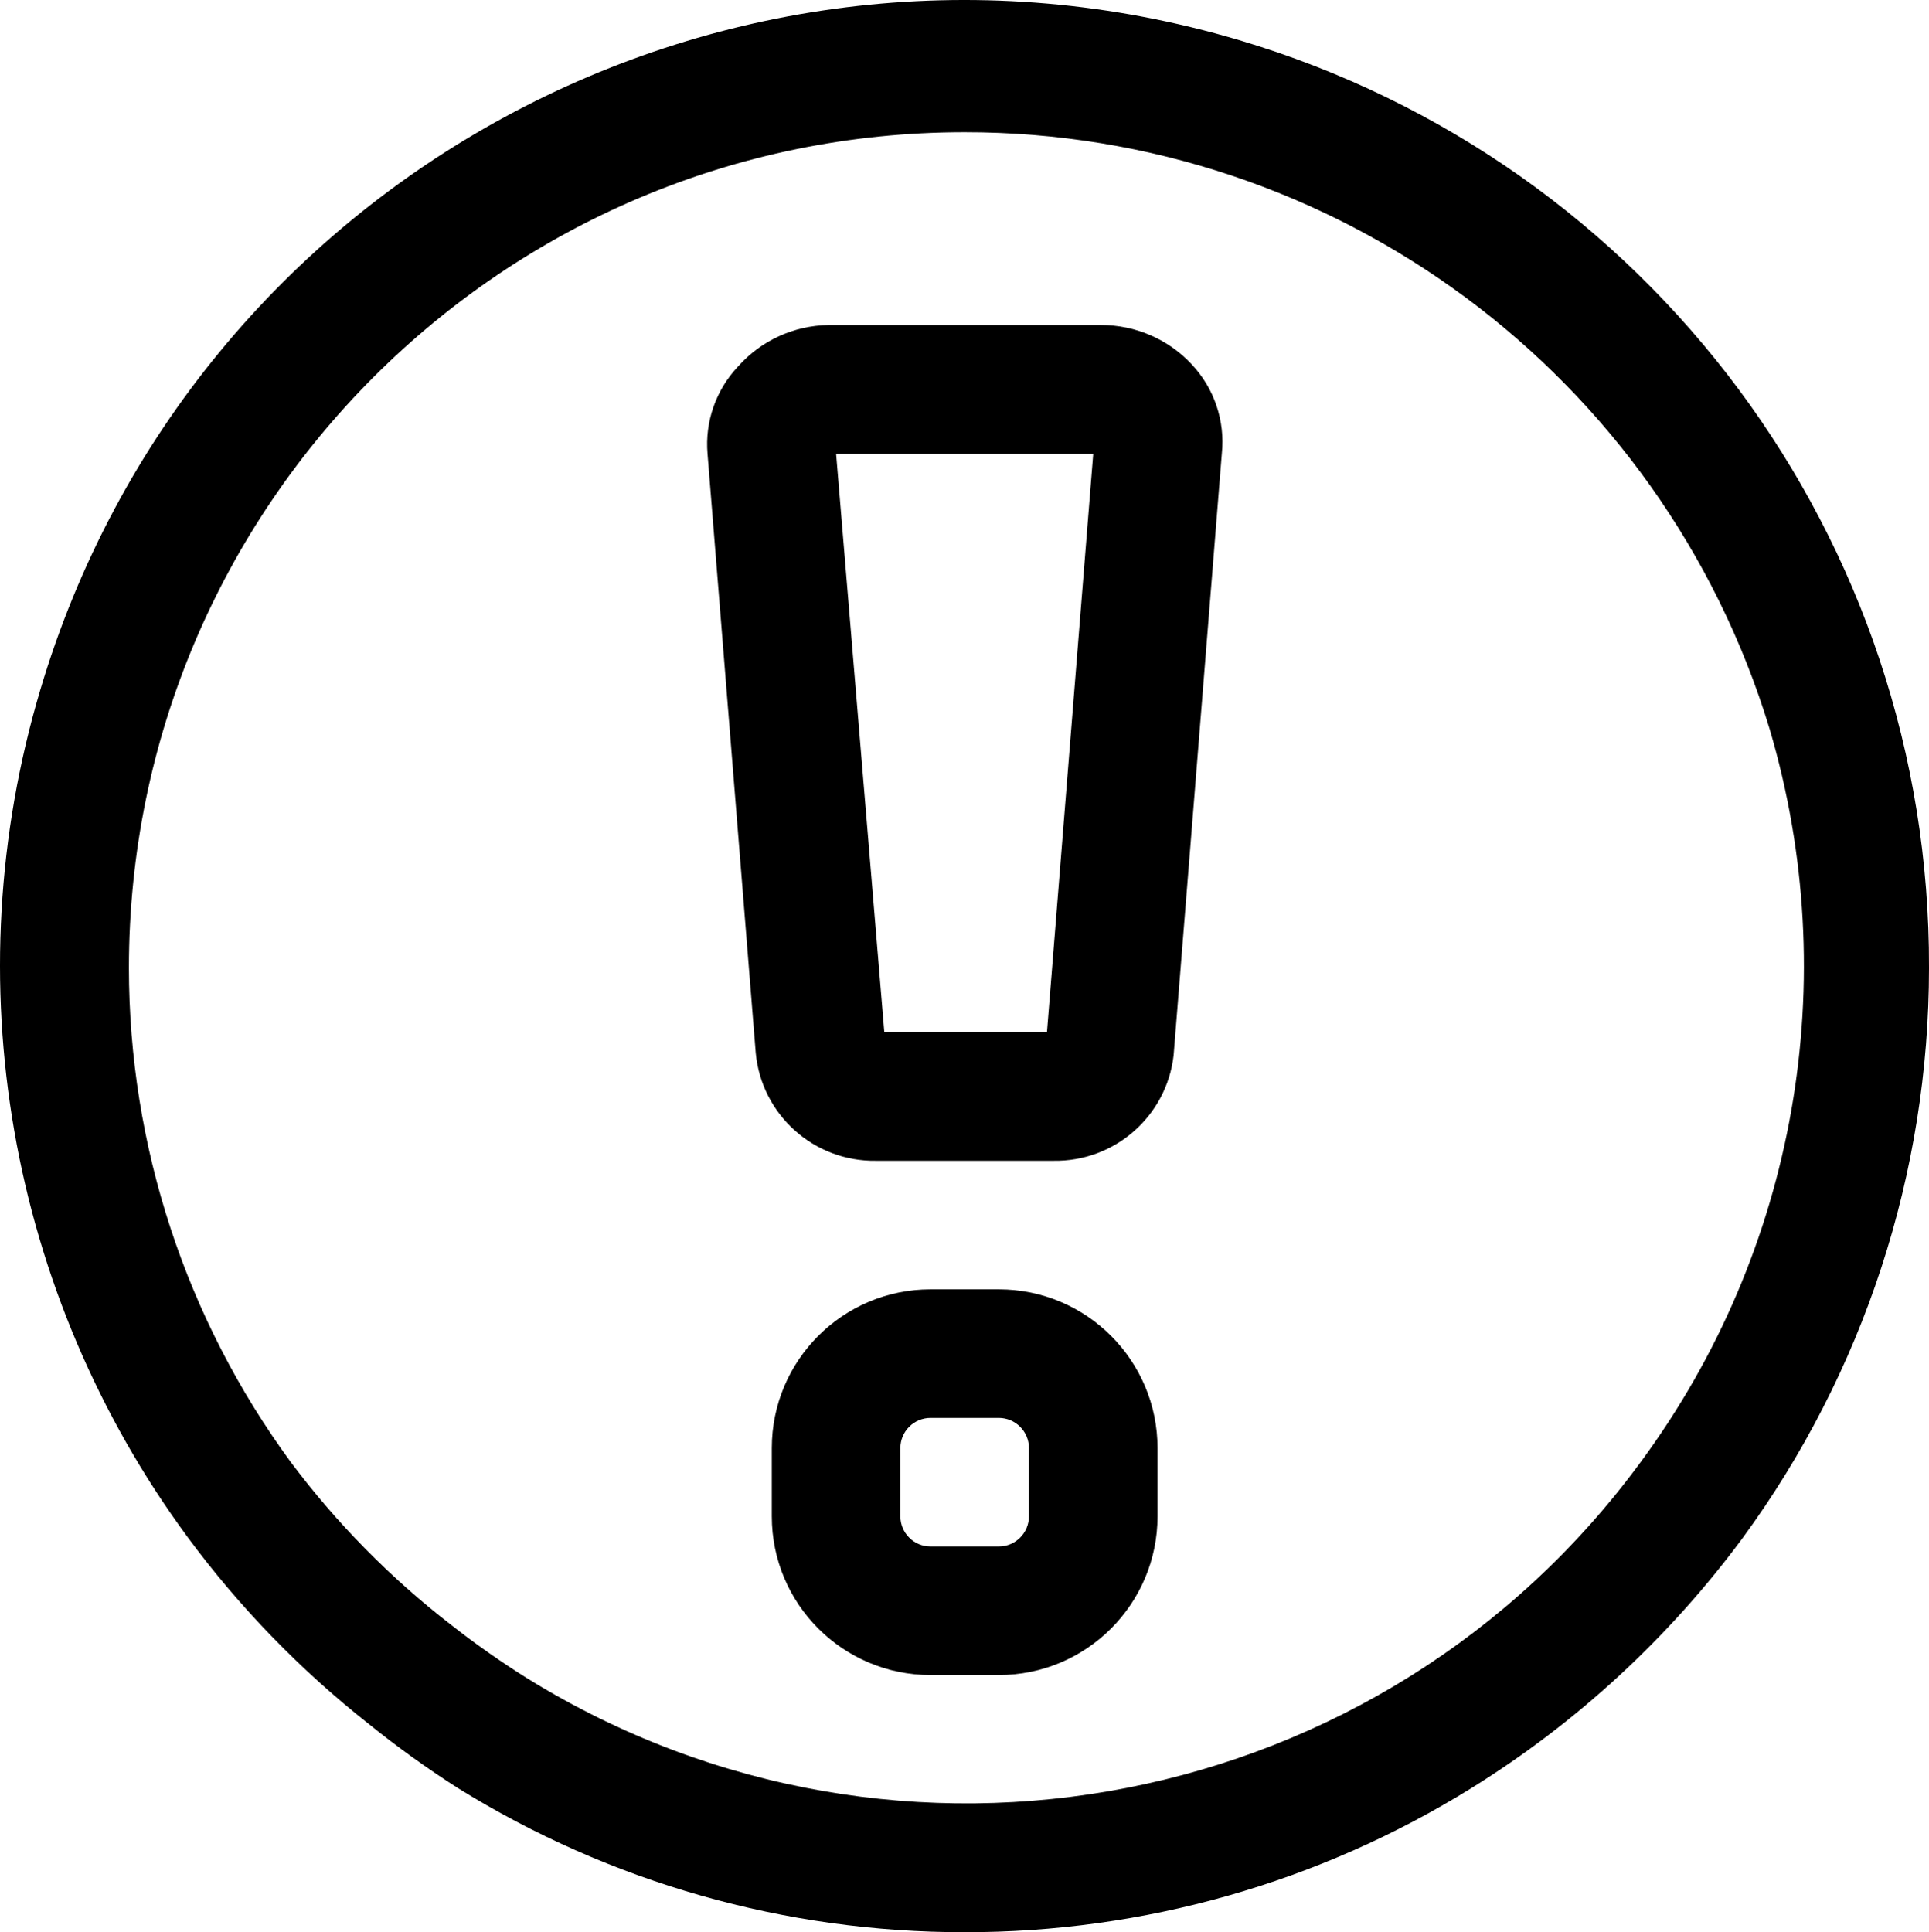 <?xml version="1.0" encoding="UTF-8" standalone="no"?>
<svg
   xmlns:dc="http://purl.org/dc/elements/1.1/"
   xmlns:cc="http://creativecommons.org/ns#"
   xmlns:rdf="http://www.w3.org/1999/02/22-rdf-syntax-ns#"
   xmlns:svg="http://www.w3.org/2000/svg"
   xmlns="http://www.w3.org/2000/svg"
   xmlns:sodipodi="http://sodipodi.sourceforge.net/DTD/sodipodi-0.dtd"
   xmlns:inkscape="http://www.inkscape.org/namespaces/inkscape"
   inkscape:version="1.0 (4035a4fb49, 2020-05-01)"
   height="256.481"
   width="256.044"
   sodipodi:docname="905-warning.svg"
   xml:space="preserve"
   viewBox="0 0 256.044 256.481"
   y="0px"
   x="0px"
   id="Layer_1"
   version="1.1"><defs
   id="defs119" /><sodipodi:namedview
   inkscape:current-layer="Layer_1"
   inkscape:window-maximized="1"
   inkscape:window-y="-9"
   inkscape:window-x="-9"
   inkscape:cy="159.54615"
   inkscape:cx="128.04358"
   inkscape:zoom="1.6546988"
   showgrid="false"
   id="namedview117"
   inkscape:window-height="1001"
   inkscape:window-width="1920"
   inkscape:pageshadow="2"
   inkscape:pageopacity="0"
   guidetolerance="10"
   gridtolerance="10"
   objecttolerance="10"
   borderopacity="1"
   bordercolor="#666666"
   pagecolor="#ffffff" />







<g
   transform="translate(-128.196,4.9449622e-4)"
   id="g48">
	<g
   id="g46">
		<path
   id="path44"
   d="M 292.658,5.323 C 224.887,-14.79 153.643,23.845 133.53,91.616 122.069,130.07 129.303,171.672 153.071,204 c 6.877,9.314 14.97,17.666 24.064,24.832 3.794,3.061 7.753,5.909 11.861,8.533 20.19,12.525 43.483,19.147 67.243,19.115 23.76,0.036 47.055,-6.585 67.243,-19.115 13.998,-8.684 26.218,-19.949 36.011,-33.195 16.087,-21.957 24.756,-48.471 24.747,-75.691 C 384.438,71.649 347.141,21.493 292.658,5.323 Z m 53.353,188.693 c -34.19,46.651 -98.484,59.205 -147.712,28.843 -3.572,-2.226 -7.019,-4.648 -10.325,-7.253 -7.987,-6.187 -15.105,-13.419 -21.163,-21.504 -13.967,-19.029 -21.5,-42.017 -21.504,-65.621 0,-61.267 49.667,-110.933 110.933,-110.933 49.167,-0.016 92.553,32.143 106.837,79.189 9.856,33.309 3.54,69.313 -17.066,97.279 z" />
	</g>
</g>
<g
   transform="translate(-128.196,4.9449622e-4)"
   id="g54">
	<g
   id="g52">
		<path
   id="path50"
   d="m 260.763,171.147 h -9.045 c -11.641,0 -21.077,9.437 -21.077,21.077 v 9.045 c 0,11.641 9.437,21.077 21.077,21.077 h 9.045 c 11.641,0 21.077,-9.437 21.077,-21.077 v -9.045 c 0,-11.641 -9.437,-21.077 -21.077,-21.077 z m 4.01,30.122 c 0,2.215 -1.796,4.011 -4.011,4.011 h -9.045 c -2.215,0 -4.011,-1.796 -4.011,-4.011 v -9.045 c 0,-2.215 1.796,-4.011 4.011,-4.011 h 9.045 c 2.215,0 4.011,1.796 4.011,4.011 z" />
	</g>
</g>
<g
   transform="translate(-128.196,4.9449622e-4)"
   id="g60">
	<g
   id="g58">
		<path
   id="path56"
   d="m 286.363,48.352 c -3.111,-3.334 -7.472,-5.22 -12.032,-5.205 H 238.15 c -4.613,0.073 -8.981,2.086 -12.032,5.547 -2.906,3.1 -4.364,7.286 -4.011,11.52 l 6.4,79.531 c 0.757,8.214 7.71,14.46 15.957,14.336 h 23.552 c 8.129,0.14 15.036,-5.917 15.957,-13.995 l 6.4,-79.872 c 0.454,-4.35 -1.01,-8.68 -4.01,-11.862 z m -19.2,88.661 h -21.589 l -6.4,-76.8 h 34.133 z" />
	</g>
</g>



















</svg>
